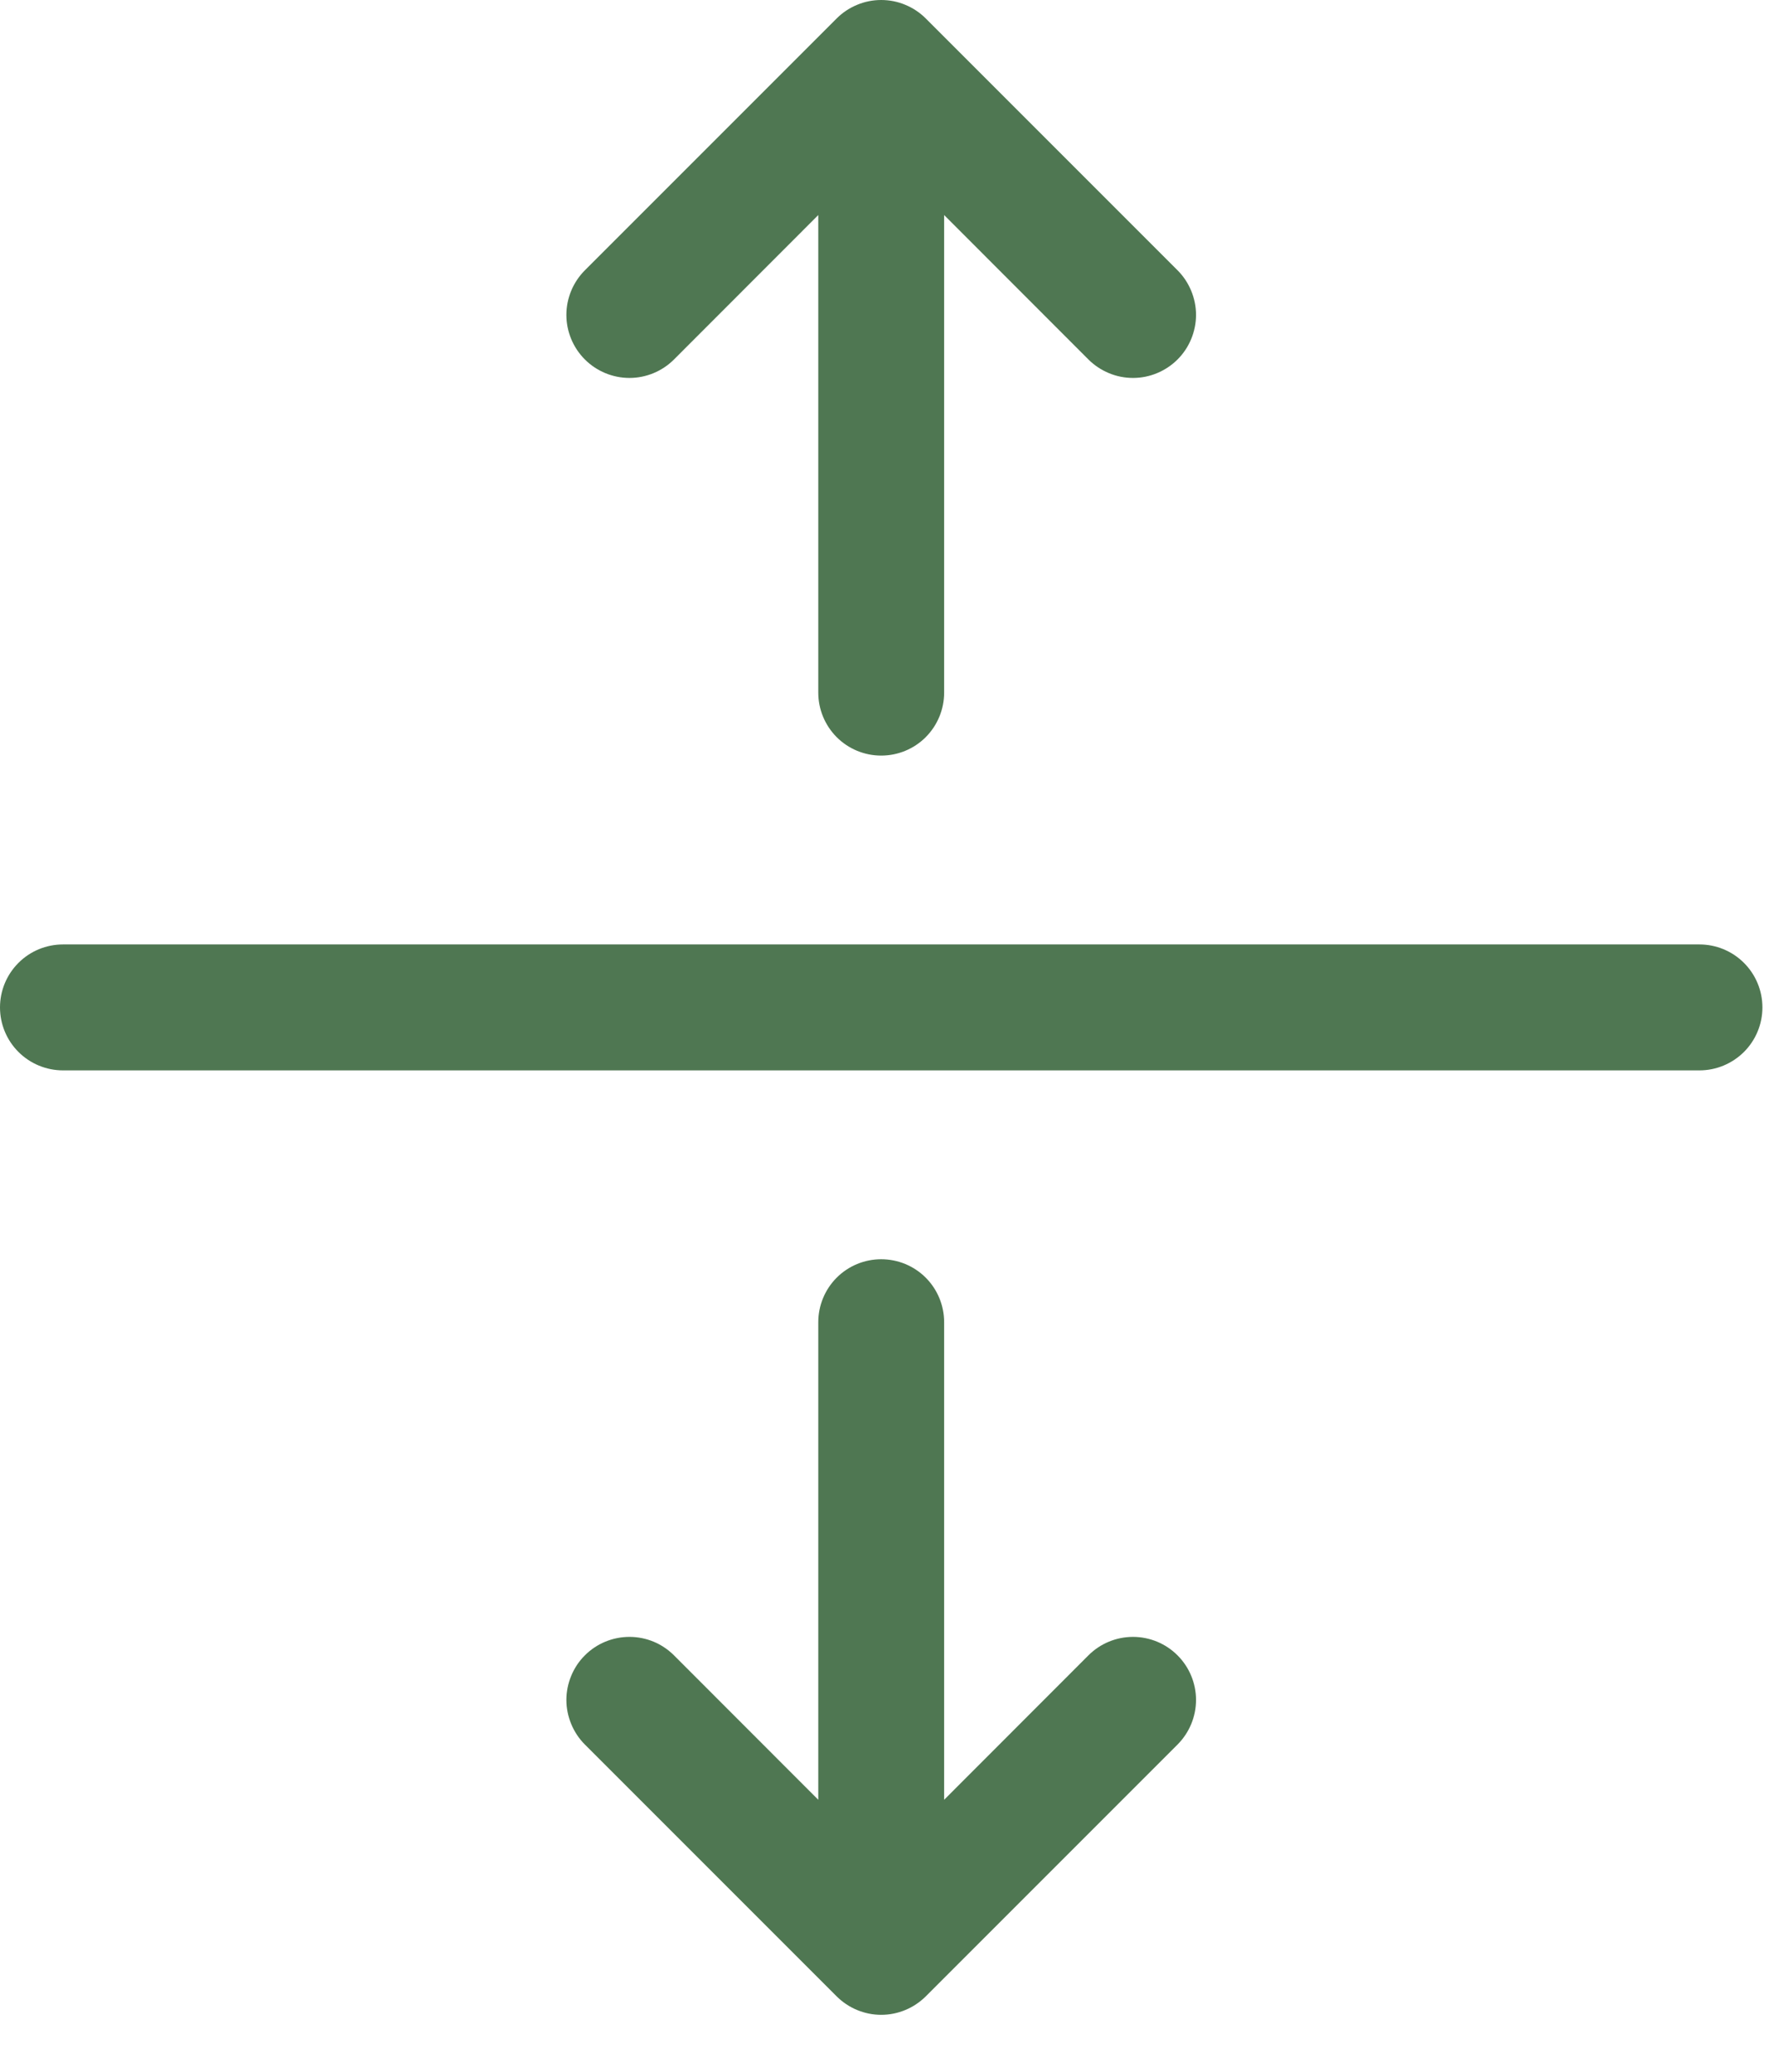 <svg width="31" height="36" viewBox="0 0 31 36" fill="none" xmlns="http://www.w3.org/2000/svg">
<path fill-rule="evenodd" clip-rule="evenodd" d="M0 17.502C0 17.212 0.115 16.934 0.32 16.729C0.525 16.523 0.804 16.408 1.094 16.408H29.531C29.821 16.408 30.099 16.523 30.305 16.729C30.51 16.934 30.625 17.212 30.625 17.502C30.625 17.792 30.51 18.07 30.305 18.275C30.099 18.48 29.821 18.596 29.531 18.596H1.094C0.804 18.596 0.525 18.48 0.32 18.275C0.115 18.07 0 17.792 0 17.502V17.502ZM14.538 0.321C14.64 0.219 14.76 0.139 14.893 0.084C15.026 0.028 15.169 0 15.312 0C15.456 0 15.599 0.028 15.732 0.084C15.865 0.139 15.985 0.219 16.087 0.321L20.462 4.696C20.564 4.798 20.644 4.919 20.699 5.052C20.754 5.184 20.783 5.327 20.783 5.471C20.783 5.615 20.754 5.757 20.699 5.89C20.644 6.023 20.564 6.143 20.462 6.245C20.36 6.347 20.239 6.427 20.107 6.482C19.974 6.538 19.831 6.566 19.688 6.566C19.544 6.566 19.401 6.538 19.268 6.482C19.136 6.427 19.015 6.347 18.913 6.245L16.406 3.736V12.033C16.406 12.323 16.291 12.601 16.086 12.807C15.881 13.012 15.603 13.127 15.312 13.127C15.022 13.127 14.744 13.012 14.539 12.807C14.334 12.601 14.219 12.323 14.219 12.033V3.736L11.712 6.245C11.507 6.45 11.228 6.566 10.938 6.566C10.647 6.566 10.368 6.45 10.163 6.245C9.958 6.04 9.842 5.761 9.842 5.471C9.842 5.18 9.958 4.902 10.163 4.696L14.538 0.321V0.321ZM15.312 21.877C15.603 21.877 15.881 21.992 16.086 22.197C16.291 22.402 16.406 22.681 16.406 22.971V31.268L18.913 28.759C19.119 28.553 19.397 28.438 19.688 28.438C19.978 28.438 20.256 28.553 20.462 28.759C20.667 28.964 20.783 29.243 20.783 29.533C20.783 29.824 20.667 30.102 20.462 30.308L16.087 34.683C15.985 34.784 15.865 34.865 15.732 34.92C15.599 34.975 15.456 35.004 15.312 35.004C15.169 35.004 15.026 34.975 14.893 34.92C14.76 34.865 14.64 34.784 14.538 34.683L10.163 30.308C10.061 30.206 9.981 30.085 9.926 29.952C9.871 29.819 9.842 29.677 9.842 29.533C9.842 29.389 9.871 29.247 9.926 29.114C9.981 28.981 10.061 28.86 10.163 28.759C10.368 28.553 10.647 28.438 10.938 28.438C11.081 28.438 11.224 28.466 11.357 28.521C11.489 28.576 11.61 28.657 11.712 28.759L14.219 31.268V22.971C14.219 22.681 14.334 22.402 14.539 22.197C14.744 21.992 15.022 21.877 15.312 21.877V21.877Z" fill="#4F7752"/>
</svg>
